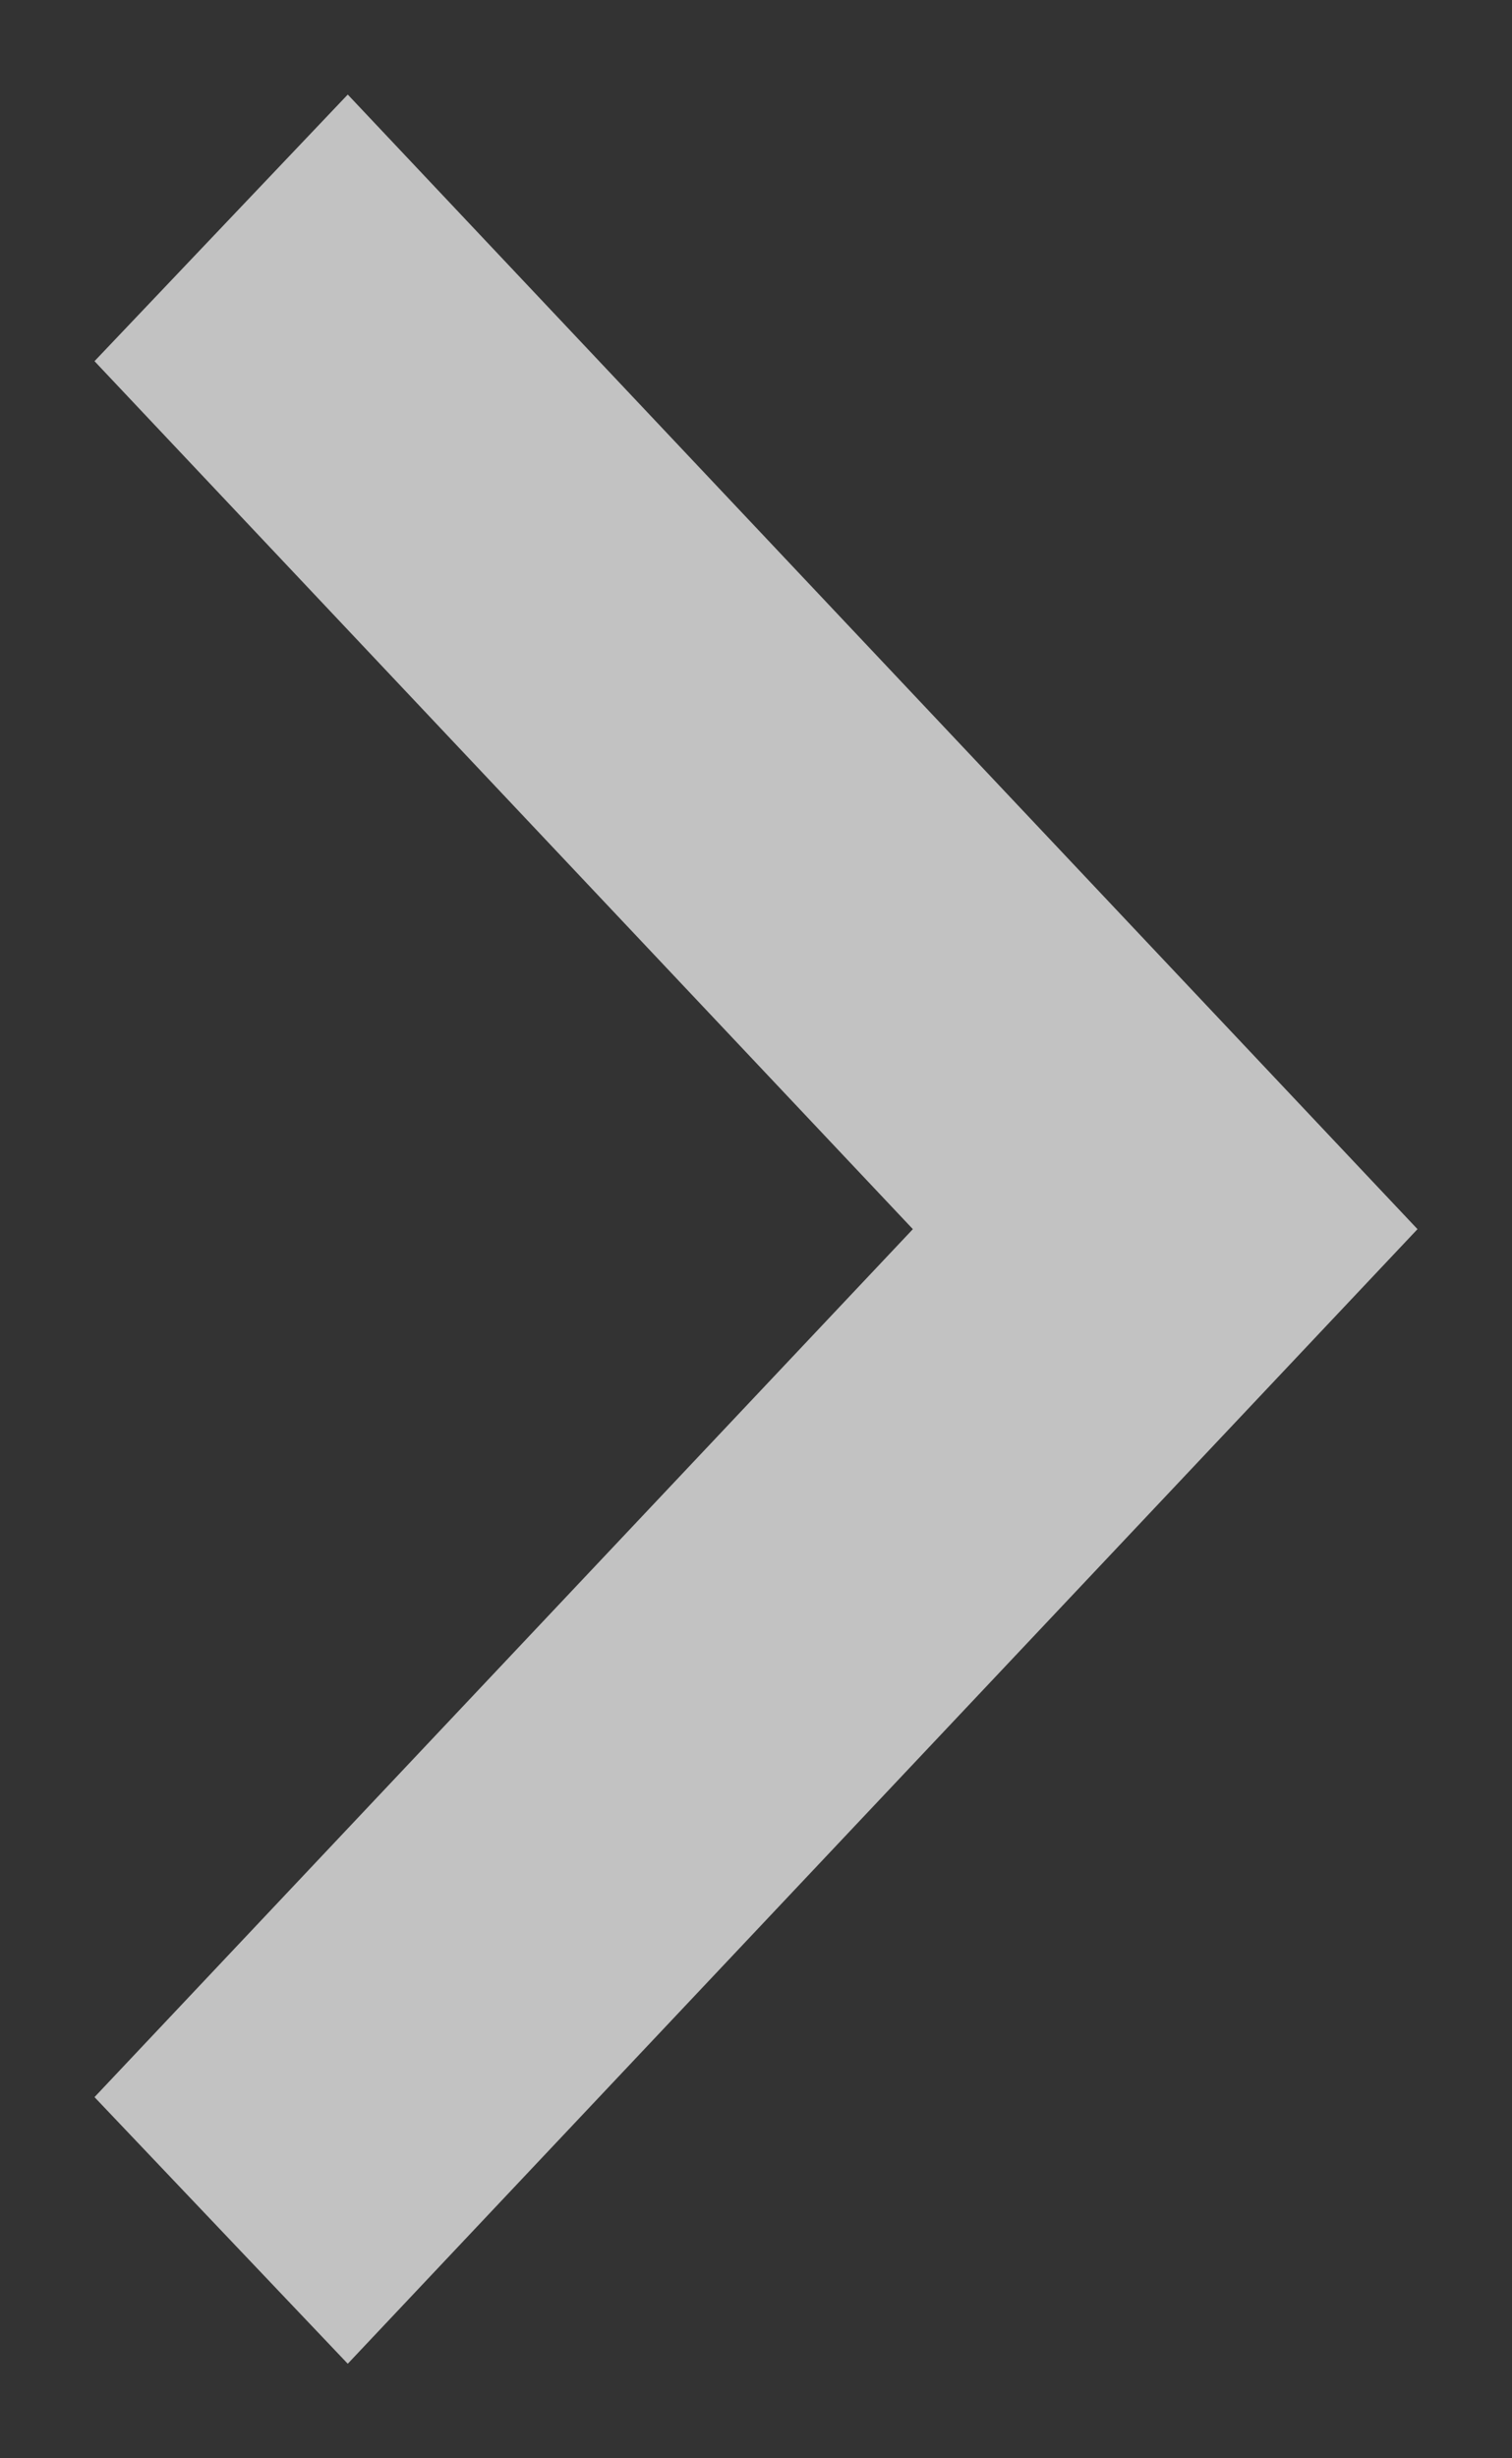 <svg width="8" height="13" viewBox="0 0 8 13" fill="none" xmlns="http://www.w3.org/2000/svg">
<rect x="0" y="0" width="8" height="13" fill="#333333" stroke="none"/>
<path d="M0.5 11.09L4.83 6.5L0.5 1.91L1.84 0.5L7.5 6.5L1.84 12.5L0.5 11.09Z" fill="white" fill-opacity="0.7"/>
</svg>
